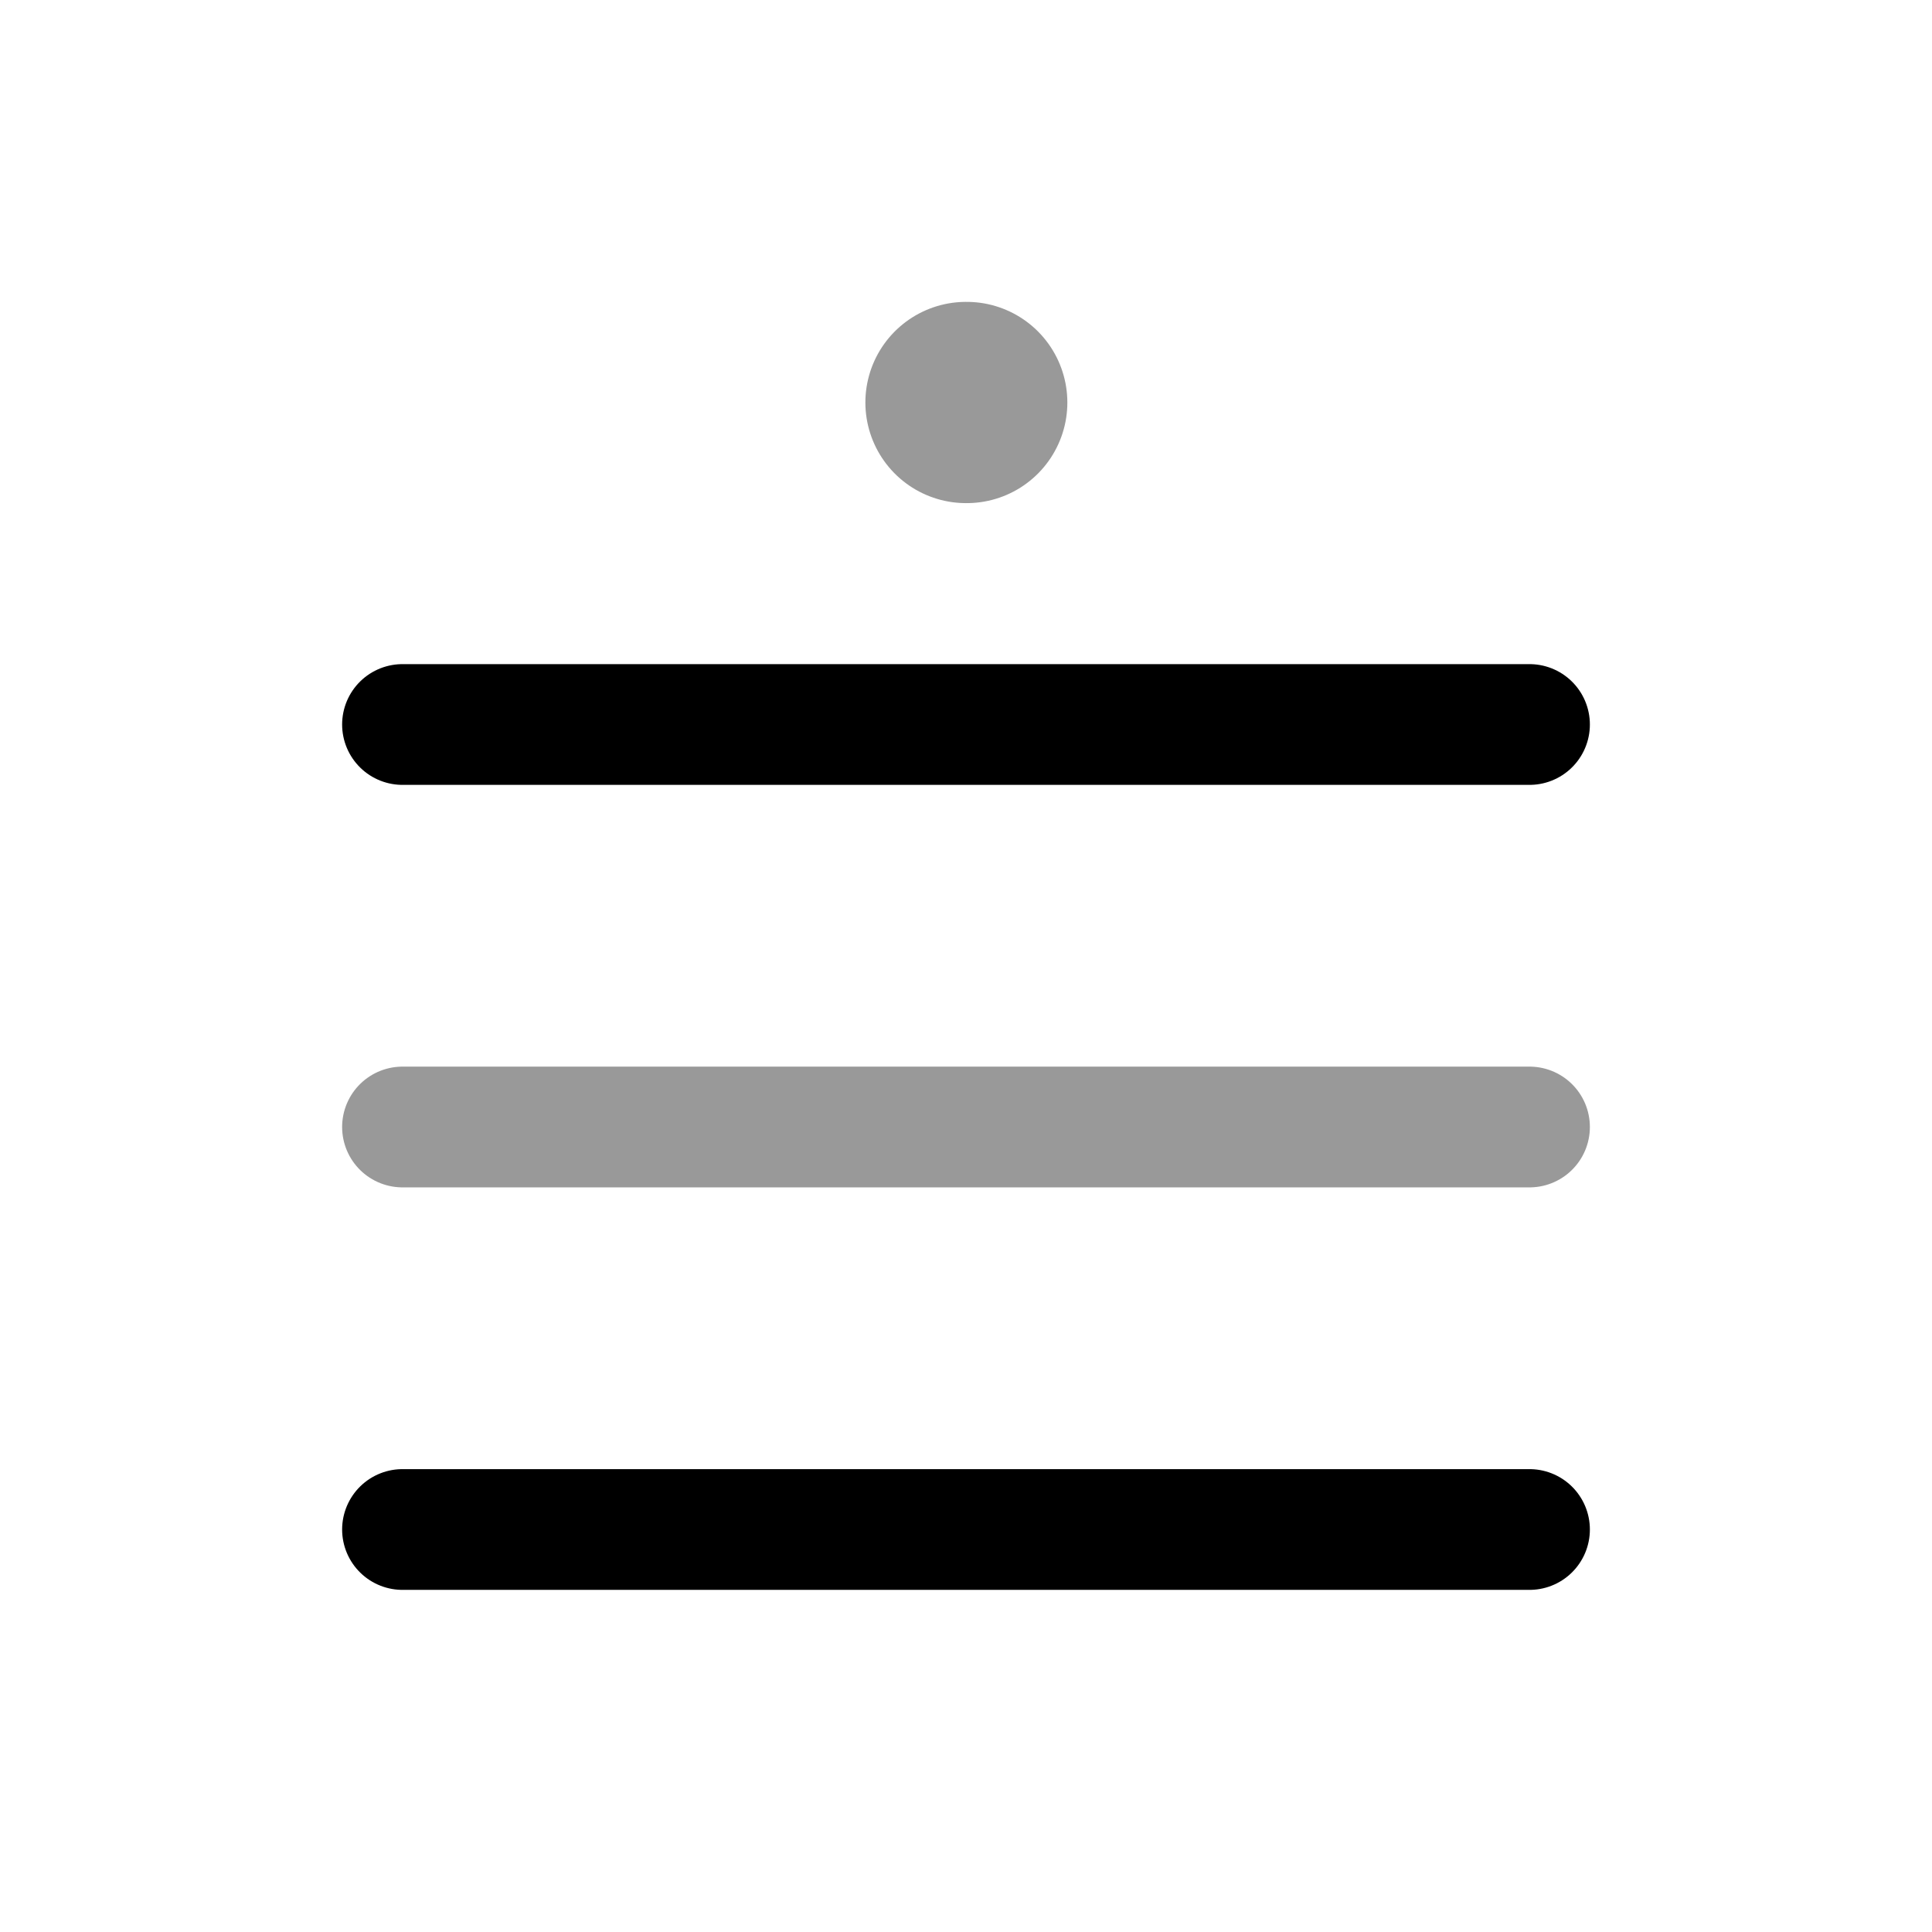<svg width="24" height="24" viewBox="0 0 24 24" fill="none" xmlns="http://www.w3.org/2000/svg">
<path d="M5 9L19 9" stroke="currentColor" stroke-width="1.5" stroke-linecap="round" stroke-linejoin="round"/>
<path opacity="0.4" d="M12 5H12.009" stroke="currentColor" stroke-width="2.5" stroke-linecap="round" stroke-linejoin="round"/>
<path opacity="0.4" d="M5 14L19 14" stroke="currentColor" stroke-width="1.5" stroke-linecap="round" stroke-linejoin="round"/>
<path d="M5 19L19 19" stroke="currentColor" stroke-width="1.5" stroke-linecap="round" stroke-linejoin="round"/>
</svg>
